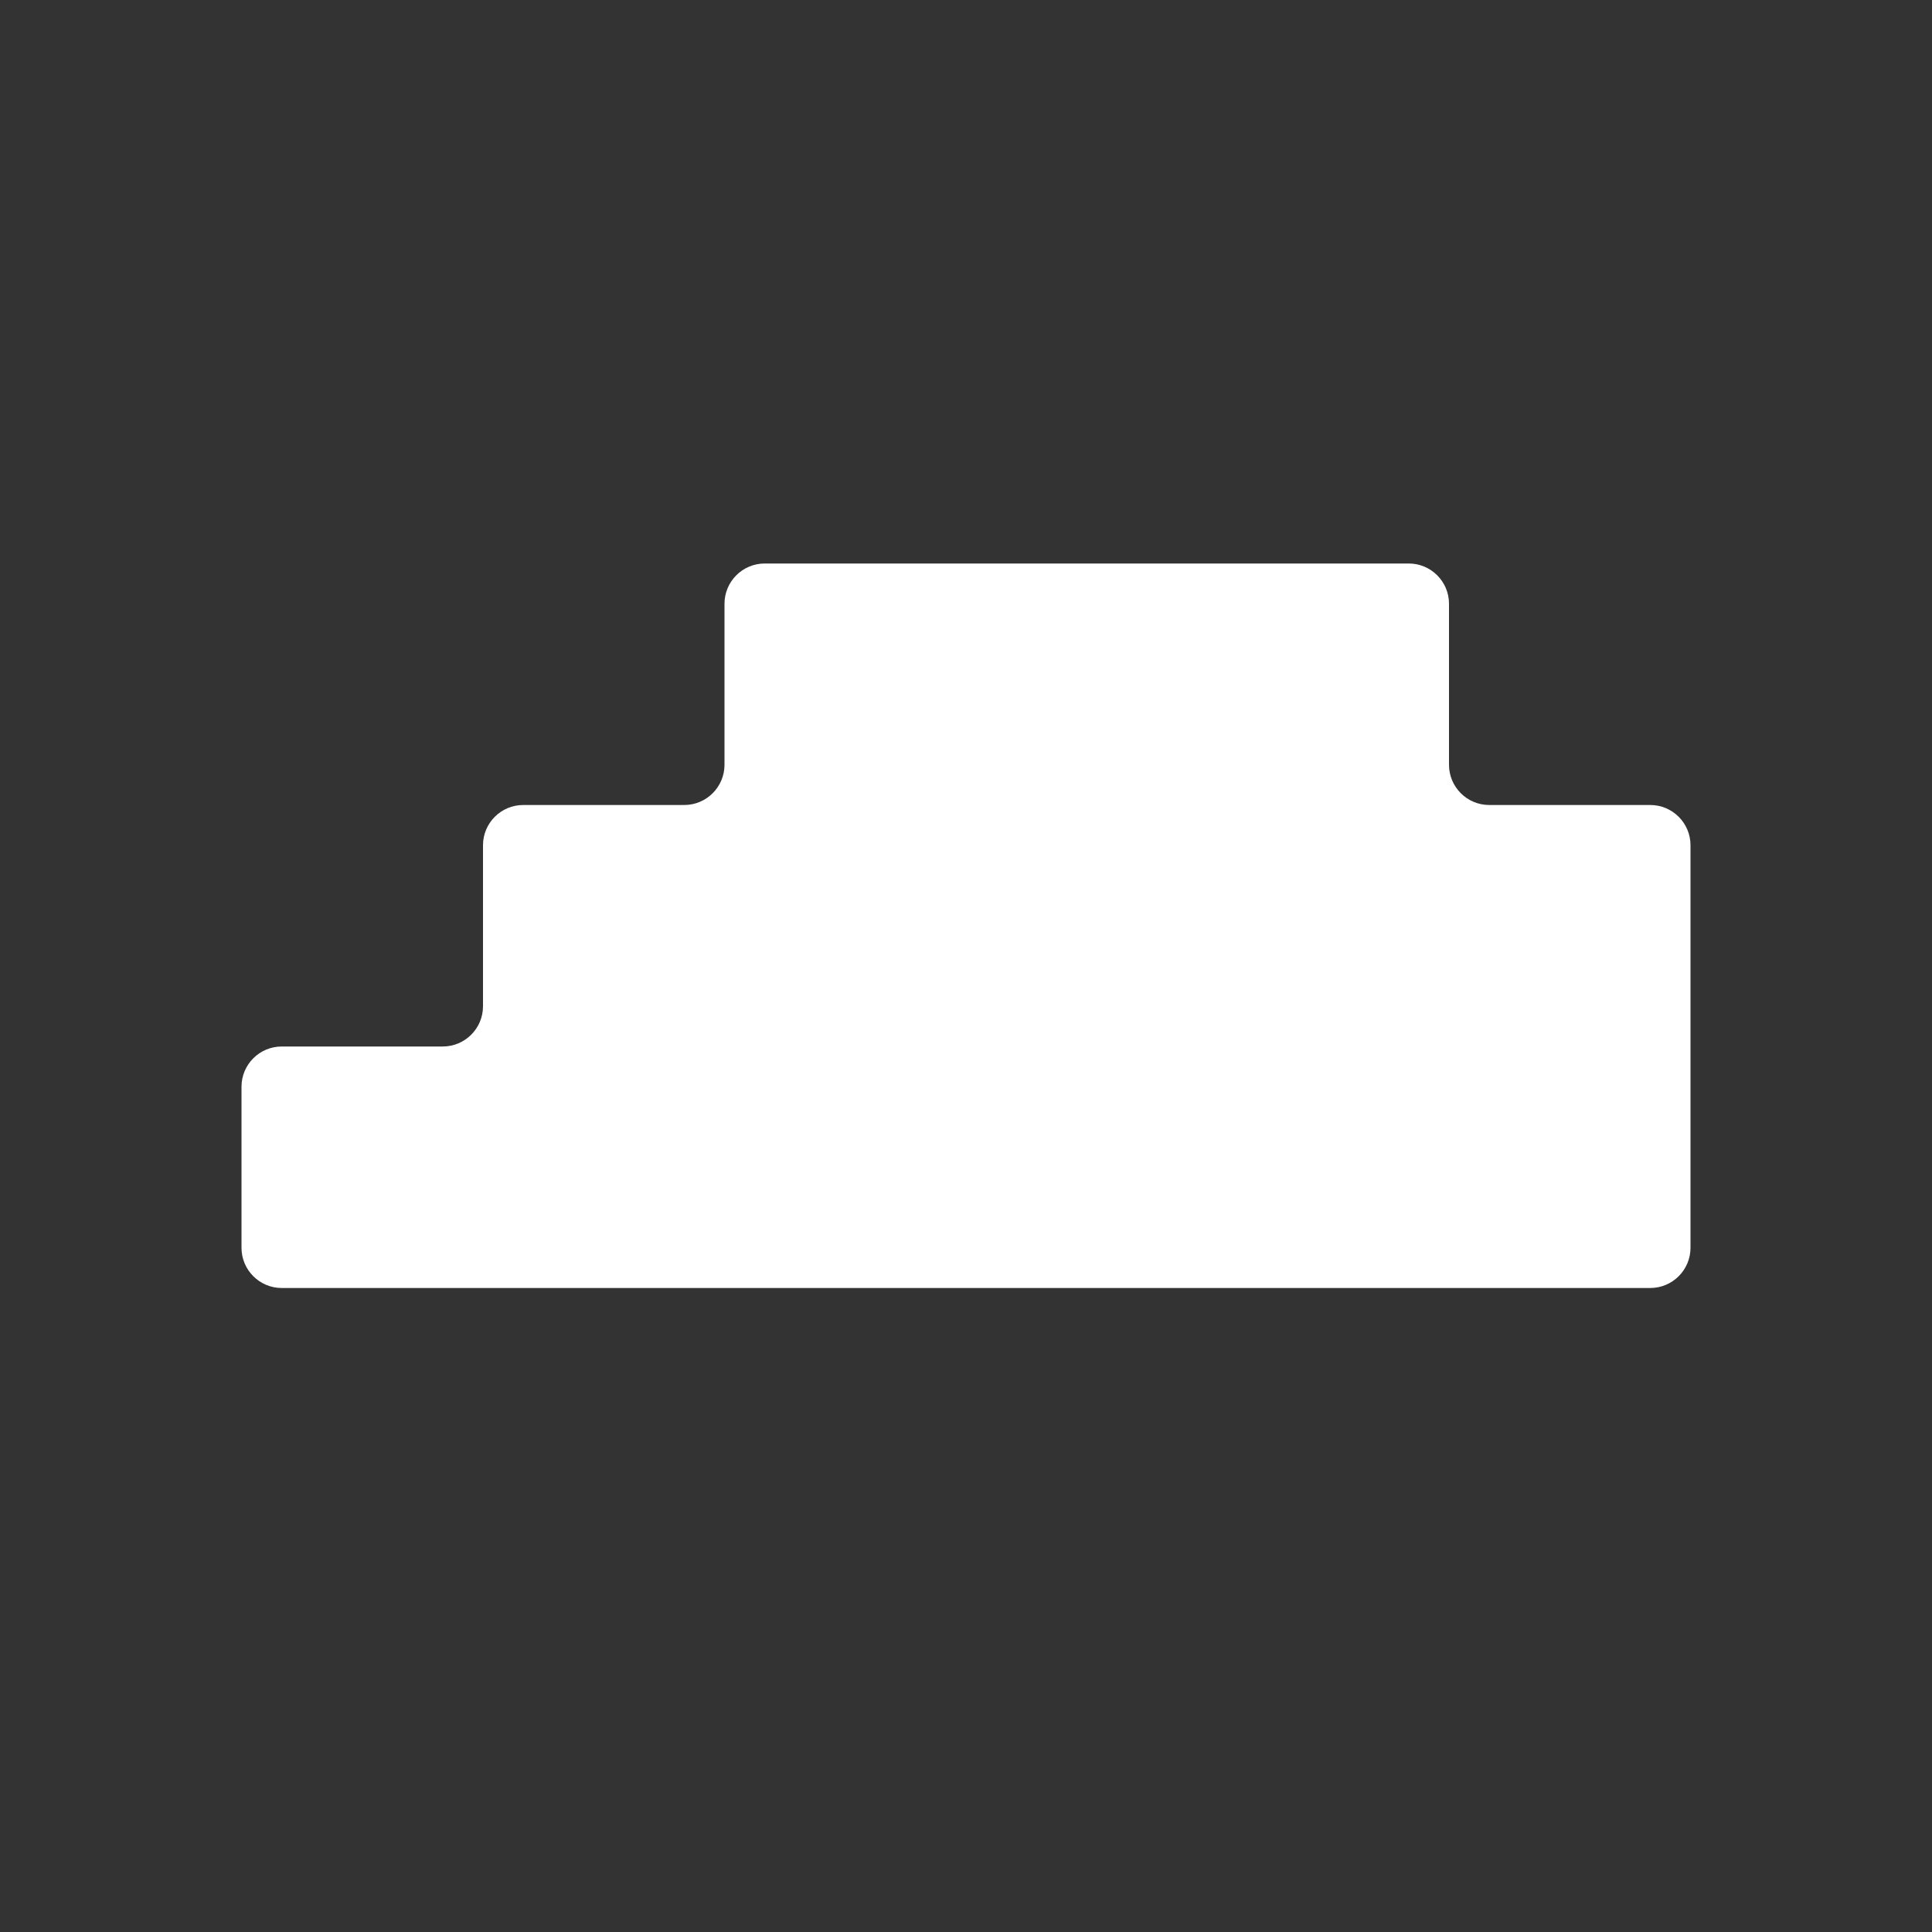 <svg width="24" height="24" viewBox="0 0 24 24" fill="none" xmlns="http://www.w3.org/2000/svg">
<rect x="0" y="0" width="24" height="24" fill="#333333" stroke="none"/>
<path fill-rule="evenodd" clip-rule="evenodd" d="M10 7H9.5C9.224 7 9 7.224 9 7.5V8V9V9.5C9 9.776 8.776 10 8.5 10H8H7H6.5C6.224 10 6 10.224 6 10.5V11V12V12.5C6 12.776 5.776 13 5.5 13H5H4H3.5C3.224 13 3 13.224 3 13.5V14V15V15.5C3 15.776 3.224 16 3.5 16H4H5H6H7H8H9H10H11H12H13H14H15H16H17H18H19H20H20.5C20.776 16 21 15.776 21 15.5V15V14V13V12V11V10.5C21 10.224 20.776 10 20.5 10H20H19H18.5C18.224 10 18 9.776 18 9.5V9V8V7.5C18 7.224 17.776 7 17.5 7H17H16H15H14H13H12H11H10Z" fill="white"/>
</svg>
